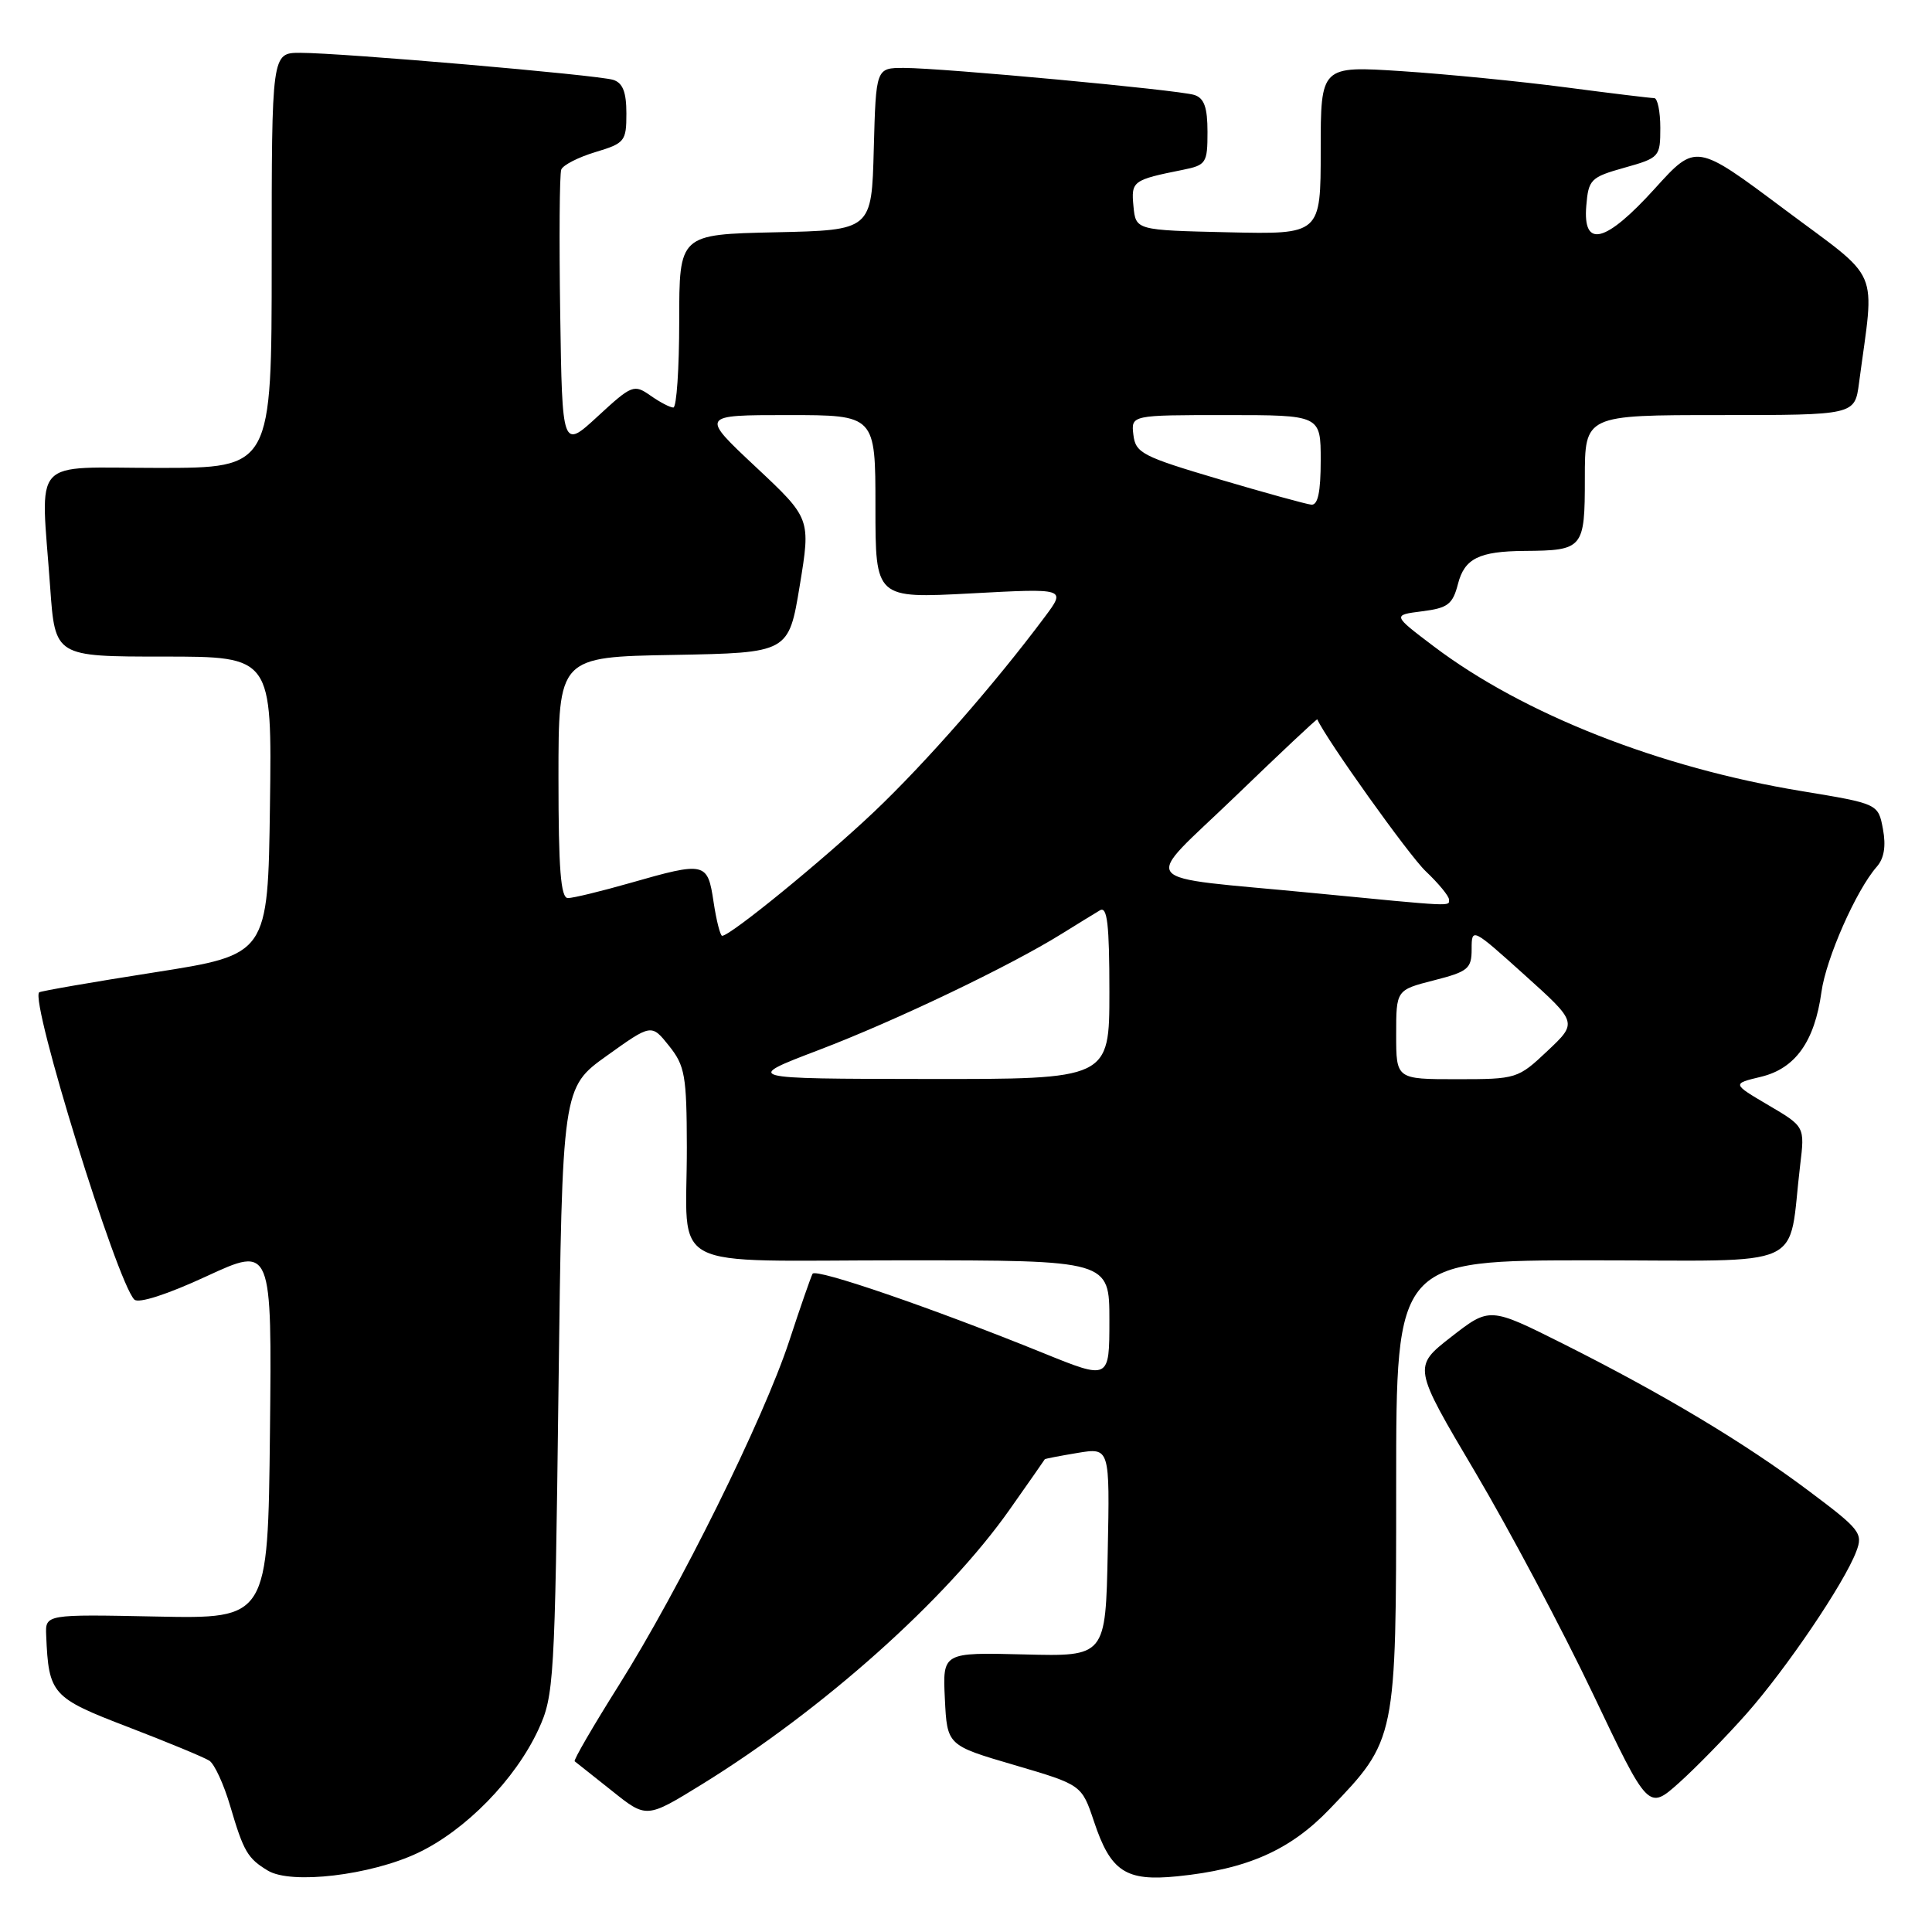 <?xml version="1.0" encoding="UTF-8" standalone="no"?>
<!DOCTYPE svg PUBLIC "-//W3C//DTD SVG 1.1//EN" "http://www.w3.org/Graphics/SVG/1.1/DTD/svg11.dtd" >
<svg xmlns="http://www.w3.org/2000/svg" xmlns:xlink="http://www.w3.org/1999/xlink" version="1.1" viewBox="0 0 256 256">
 <g >
 <path fill="currentColor"
d=" M 55.37 245.52 C 61.70 242.52 68.28 235.79 71.34 229.18 C 73.41 224.69 73.52 222.83 74.00 184.31 C 74.50 144.12 74.50 144.12 80.41 139.89 C 86.32 135.66 86.32 135.66 88.65 138.58 C 90.76 141.22 90.99 142.51 91.01 152.00 C 91.04 168.77 87.66 167.00 119.62 167.00 C 147.00 167.00 147.00 167.00 147.00 174.92 C 147.00 182.84 147.00 182.84 138.25 179.29 C 123.58 173.34 108.10 168.02 107.67 168.78 C 107.45 169.18 106.05 173.19 104.57 177.71 C 101.15 188.09 90.03 210.54 81.99 223.32 C 78.59 228.72 75.96 233.25 76.15 233.38 C 76.34 233.52 78.56 235.28 81.08 237.29 C 85.66 240.96 85.66 240.96 92.98 236.45 C 109.02 226.55 125.40 211.94 133.80 200.00 C 136.32 196.43 138.40 193.44 138.44 193.36 C 138.47 193.29 140.43 192.91 142.78 192.52 C 147.06 191.81 147.06 191.81 146.78 205.66 C 146.50 219.50 146.50 219.50 135.70 219.22 C 124.90 218.95 124.90 218.95 125.20 225.11 C 125.50 231.27 125.50 231.27 134.42 233.88 C 143.33 236.50 143.33 236.50 144.96 241.36 C 147.17 248.00 149.17 249.31 156.00 248.62 C 165.25 247.69 170.95 245.17 176.19 239.70 C 185.02 230.50 185.00 230.58 185.00 196.68 C 185.00 167.00 185.00 167.00 210.91 167.00 C 240.04 167.00 236.84 168.46 238.53 154.39 C 239.15 149.28 239.15 149.28 234.32 146.44 C 229.50 143.60 229.50 143.60 233.34 142.68 C 237.89 141.59 240.45 138.00 241.35 131.45 C 241.96 127.00 245.96 117.94 248.68 114.85 C 249.66 113.74 249.92 112.11 249.50 109.85 C 248.87 106.50 248.87 106.50 238.69 104.82 C 219.91 101.73 201.87 94.63 190.00 85.66 C 184.50 81.50 184.50 81.50 188.44 81.00 C 191.85 80.57 192.49 80.08 193.19 77.37 C 194.06 74.00 195.98 73.05 202.00 73.00 C 209.80 72.94 210.00 72.70 210.00 63.38 C 210.00 55.00 210.00 55.00 227.89 55.00 C 245.77 55.00 245.77 55.00 246.33 50.75 C 248.41 35.05 249.44 37.46 236.42 27.72 C 224.72 18.97 224.72 18.97 219.28 24.98 C 212.74 32.20 209.72 32.97 210.19 27.28 C 210.48 23.77 210.77 23.48 215.25 22.22 C 219.89 20.92 220.00 20.79 220.00 16.94 C 220.00 14.77 219.63 13.00 219.19 13.00 C 218.74 13.00 213.45 12.36 207.44 11.57 C 201.42 10.78 191.66 9.82 185.75 9.43 C 175.00 8.73 175.00 8.73 175.00 19.89 C 175.00 31.06 175.00 31.06 162.75 30.78 C 150.50 30.50 150.50 30.50 150.19 27.34 C 149.87 23.99 150.07 23.84 156.75 22.50 C 159.82 21.88 160.00 21.60 160.00 17.49 C 160.00 14.22 159.56 13.00 158.25 12.58 C 156.11 11.91 124.94 9.01 119.78 9.00 C 116.07 9.00 116.07 9.00 115.78 19.75 C 115.50 30.50 115.50 30.50 102.75 30.78 C 90.00 31.06 90.00 31.06 90.00 42.53 C 90.00 48.84 89.65 54.00 89.22 54.00 C 88.79 54.00 87.43 53.29 86.18 52.41 C 84.01 50.89 83.72 51.00 79.21 55.16 C 74.50 59.50 74.50 59.50 74.23 41.53 C 74.08 31.65 74.14 23.07 74.37 22.47 C 74.60 21.87 76.64 20.83 78.90 20.15 C 82.79 18.98 83.00 18.72 83.00 15.03 C 83.00 12.20 82.52 10.98 81.25 10.58 C 79.18 9.93 45.28 7.00 39.79 7.00 C 36.00 7.00 36.00 7.00 36.00 34.50 C 36.00 62.00 36.00 62.00 21.00 62.00 C 3.81 62.00 5.40 60.25 6.65 77.85 C 7.30 87.00 7.30 87.00 21.67 87.00 C 36.04 87.00 36.04 87.00 35.77 106.74 C 35.50 126.49 35.50 126.49 20.50 128.84 C 12.25 130.13 5.36 131.33 5.19 131.49 C 3.96 132.67 15.49 169.89 17.80 172.20 C 18.35 172.75 22.15 171.53 27.37 169.11 C 36.03 165.11 36.03 165.11 35.77 189.81 C 35.50 214.50 35.50 214.50 20.75 214.20 C 6.00 213.90 6.00 213.90 6.12 216.70 C 6.45 224.51 6.85 224.96 17.00 228.85 C 22.23 230.86 27.06 232.86 27.74 233.30 C 28.42 233.74 29.66 236.44 30.50 239.30 C 32.28 245.35 32.81 246.25 35.50 247.87 C 38.59 249.73 49.09 248.49 55.37 245.52 Z  M 231.43 227.07 C 236.73 221.07 244.37 209.79 245.96 205.59 C 246.89 203.17 246.50 202.67 239.72 197.59 C 231.16 191.17 220.45 184.75 207.11 178.05 C 197.39 173.18 197.39 173.18 192.30 177.14 C 187.21 181.11 187.21 181.11 195.47 195.06 C 200.01 202.74 207.03 215.96 211.07 224.44 C 218.41 239.86 218.41 239.86 222.46 236.25 C 224.68 234.26 228.72 230.13 231.43 227.07 Z  M 108.50 139.13 C 118.68 135.25 133.80 128.02 140.69 123.73 C 142.78 122.43 145.06 121.03 145.75 120.62 C 146.72 120.05 147.00 122.47 147.00 131.44 C 147.00 143.00 147.00 143.00 122.75 142.97 C 98.50 142.94 98.50 142.94 108.50 139.13 Z  M 185.00 137.09 C 185.00 131.18 185.00 131.18 190.00 129.90 C 194.54 128.74 195.00 128.36 195.00 125.74 C 195.00 122.90 195.08 122.94 202.01 129.18 C 209.03 135.50 209.03 135.50 205.05 139.25 C 201.14 142.94 200.95 143.00 193.04 143.00 C 185.00 143.00 185.00 143.00 185.00 137.09 Z  M 94.55 119.50 C 93.76 114.22 93.46 114.15 83.50 117.00 C 79.65 118.10 75.94 119.00 75.25 119.00 C 74.30 119.00 74.00 115.16 74.00 103.03 C 74.00 87.05 74.00 87.05 89.25 86.78 C 104.50 86.50 104.50 86.50 105.97 77.60 C 107.43 68.70 107.43 68.70 100.12 61.85 C 92.81 55.00 92.81 55.00 104.41 55.00 C 116.00 55.00 116.00 55.00 116.00 67.15 C 116.00 79.30 116.00 79.30 128.64 78.63 C 141.27 77.95 141.27 77.95 138.45 81.73 C 131.76 90.69 122.67 101.06 115.85 107.54 C 109.09 113.95 96.78 124.00 95.69 124.00 C 95.44 124.00 94.92 121.97 94.55 119.50 Z  M 174.00 118.33 C 149.94 115.99 151.20 117.56 163.70 105.51 C 169.62 99.80 174.50 95.21 174.55 95.32 C 175.75 98.00 186.68 113.32 188.91 115.44 C 190.61 117.05 192.00 118.74 192.00 119.19 C 192.00 120.12 192.95 120.17 174.00 118.33 Z  M 161.50 63.49 C 151.37 60.49 150.47 60.03 150.18 57.62 C 149.87 55.00 149.87 55.00 162.43 55.00 C 175.00 55.00 175.00 55.00 175.00 61.00 C 175.00 65.20 174.63 66.96 173.75 66.87 C 173.06 66.80 167.55 65.28 161.50 63.49 Z "/>
</g>
</svg>